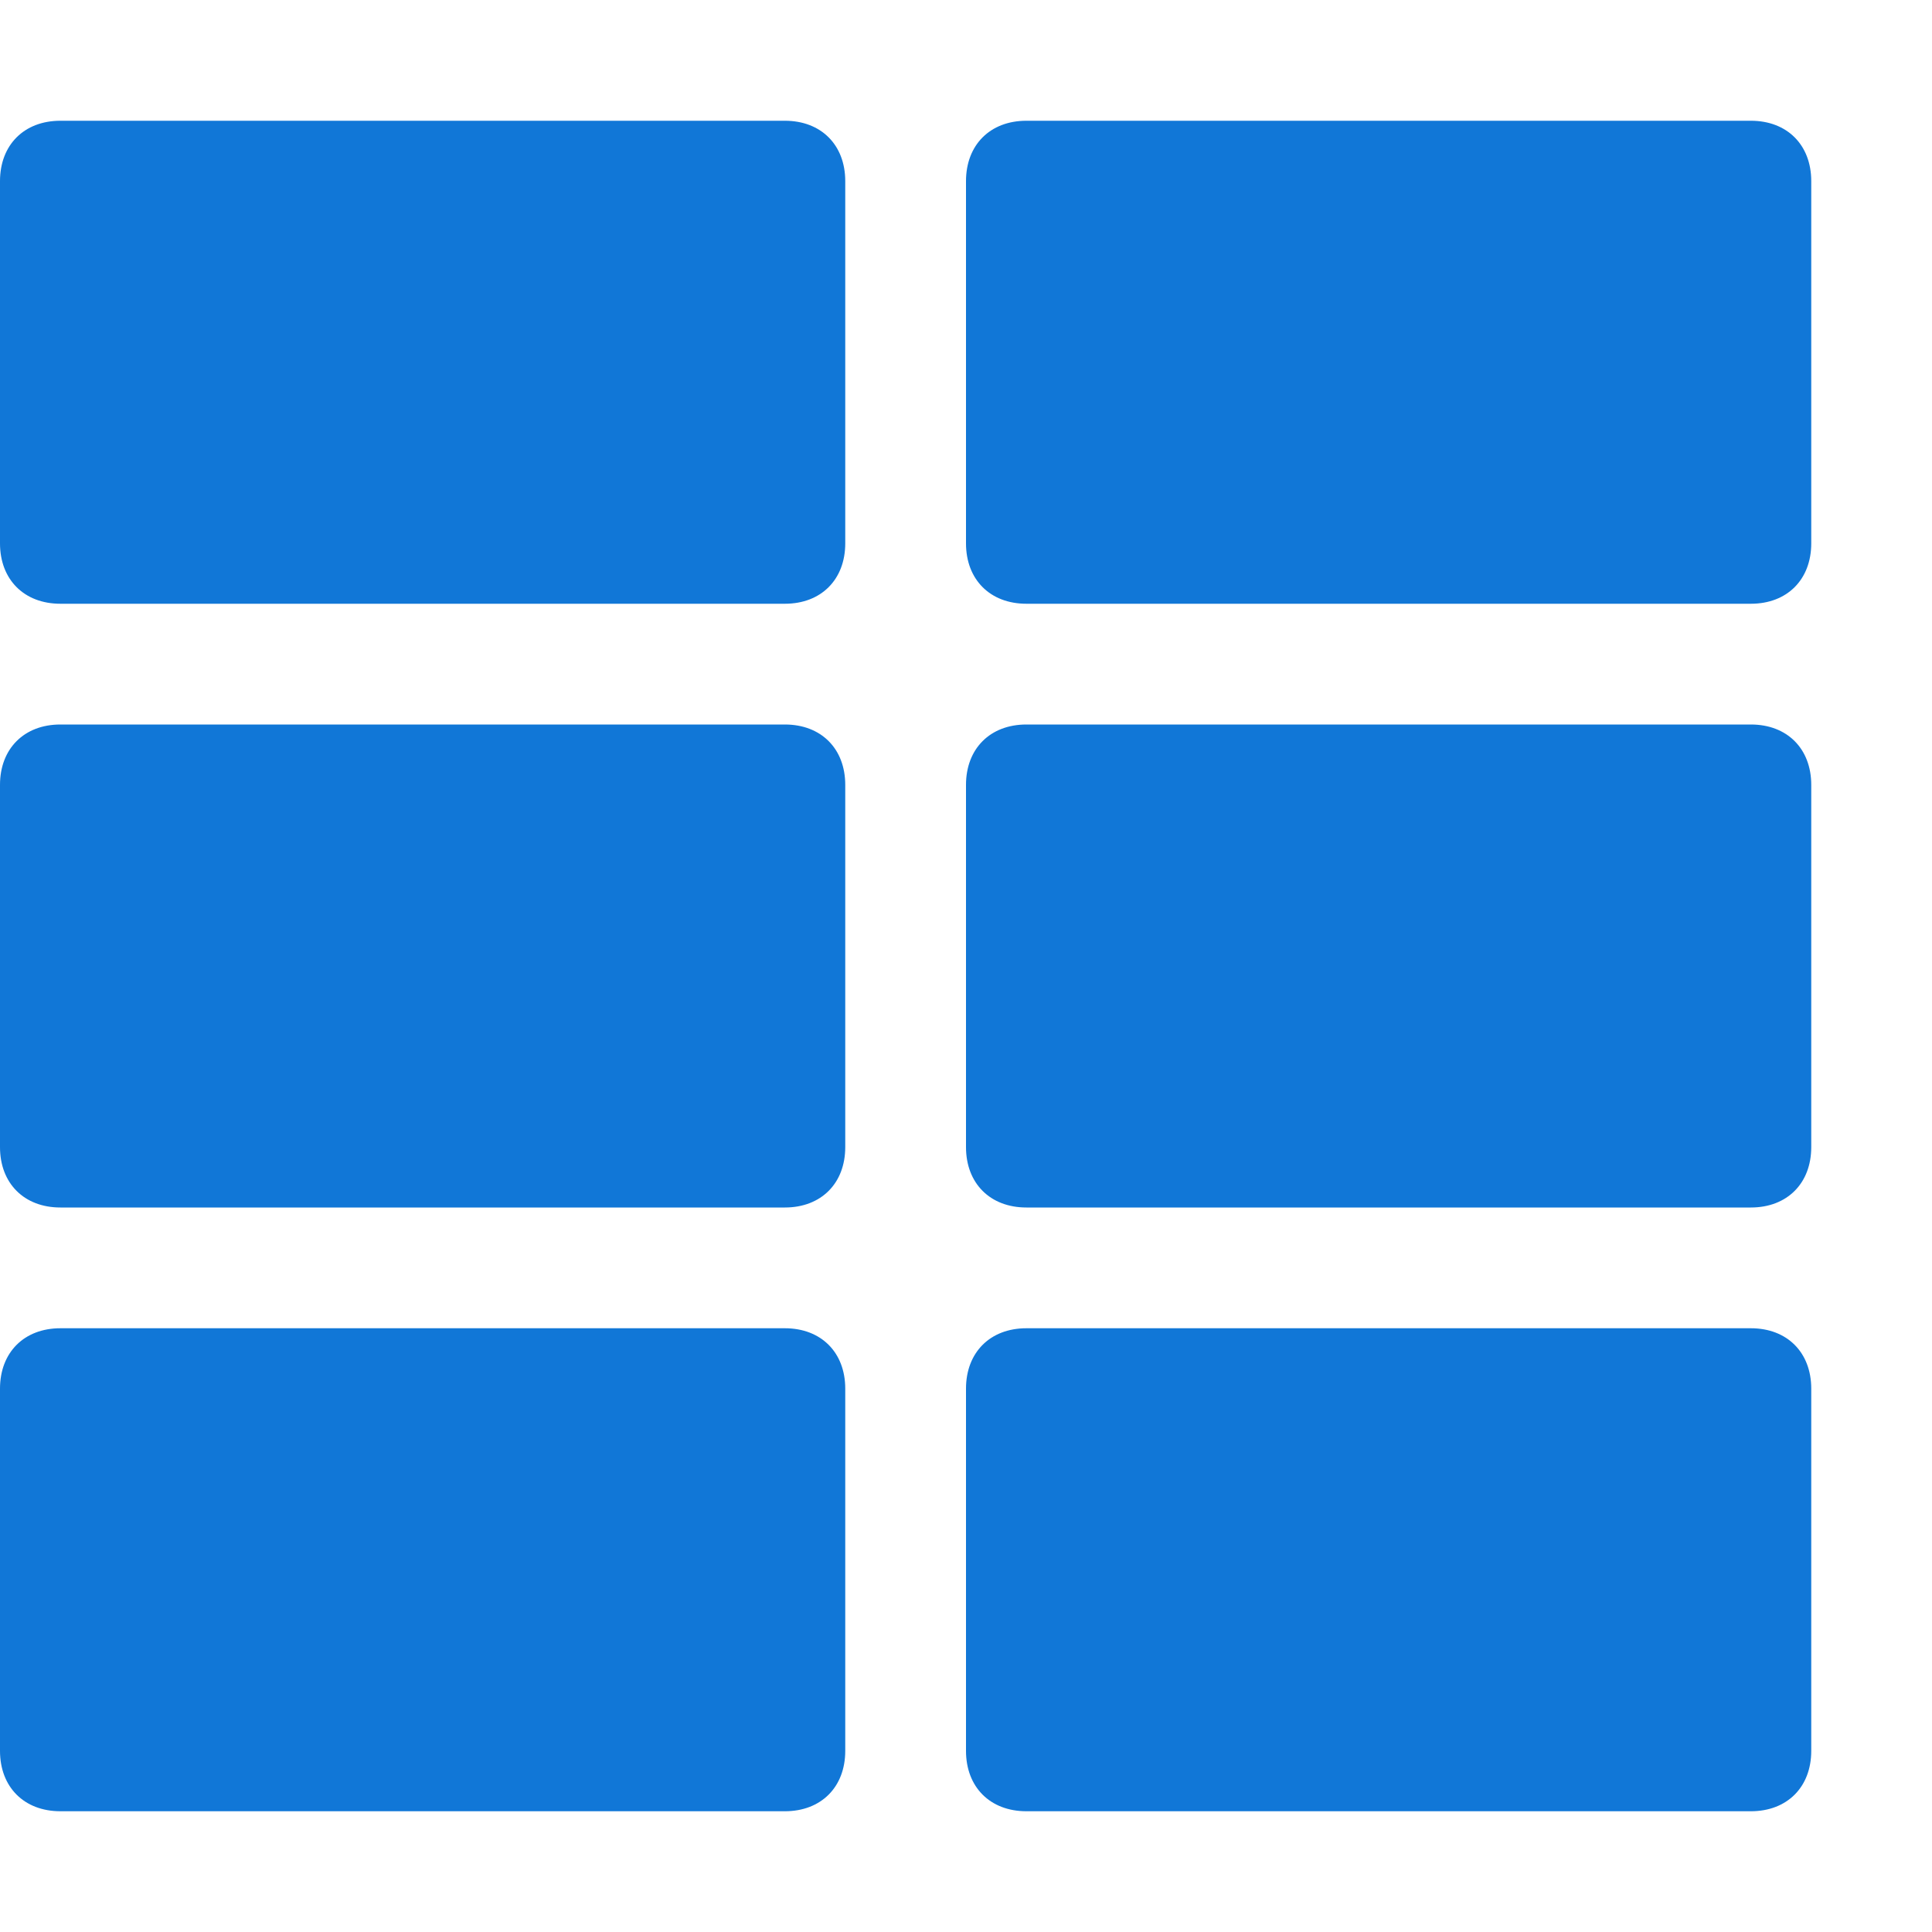 ﻿<?xml version="1.0" encoding="utf-8"?>
<svg x="0px" y="0px" viewBox="0 0 32 32" version="1.1" xmlns="http://www.w3.org/2000/svg" xmlns:xlink="http://www.w3.org/1999/xlink" enable-background="new 0 0 32 32" xml:space="preserve" id="Layer_1">
  <style type="text/css">
	.Blue{fill:#1177D7;}
</style>
  <path d="M13,10H1c-0.6,0-1-0.4-1-1V3c0-0.6,0.4-1,1-1h12c0.6,0,1,0.4,1,1v6C14,9.6,13.6,10,13,10z" fill="#1177D7" class="Blue" />
  <path d="M29,10H17c-0.6,0-1-0.4-1-1V3c0-0.6,0.4-1,1-1h12c0.6,0,1,0.4,1,1v6C30,9.6,29.6,10,29,10z" fill="#1177D7" class="Blue" />
  <path d="M13,20H1c-0.6,0-1-0.4-1-1v-6c0-0.6,0.4-1,1-1h12c0.6,0,1,0.4,1,1v6C14,19.6,13.6,20,13,20z" fill="#1177D7" class="Blue" />
  <path d="M29,20H17c-0.6,0-1-0.4-1-1v-6c0-0.6,0.4-1,1-1h12c0.6,0,1,0.4,1,1v6C30,19.6,29.6,20,29,20z" fill="#1177D7" class="Blue" />
  <path d="M13,30H1c-0.6,0-1-0.4-1-1v-6c0-0.6,0.4-1,1-1h12c0.6,0,1,0.4,1,1v6C14,29.6,13.6,30,13,30z" fill="#1177D7" class="Blue" />
  <path d="M29,30H17c-0.6,0-1-0.4-1-1v-6c0-0.6,0.4-1,1-1h12c0.6,0,1,0.4,1,1v6C30,29.6,29.6,30,29,30z" fill="#1177D7" class="Blue" />
</svg>